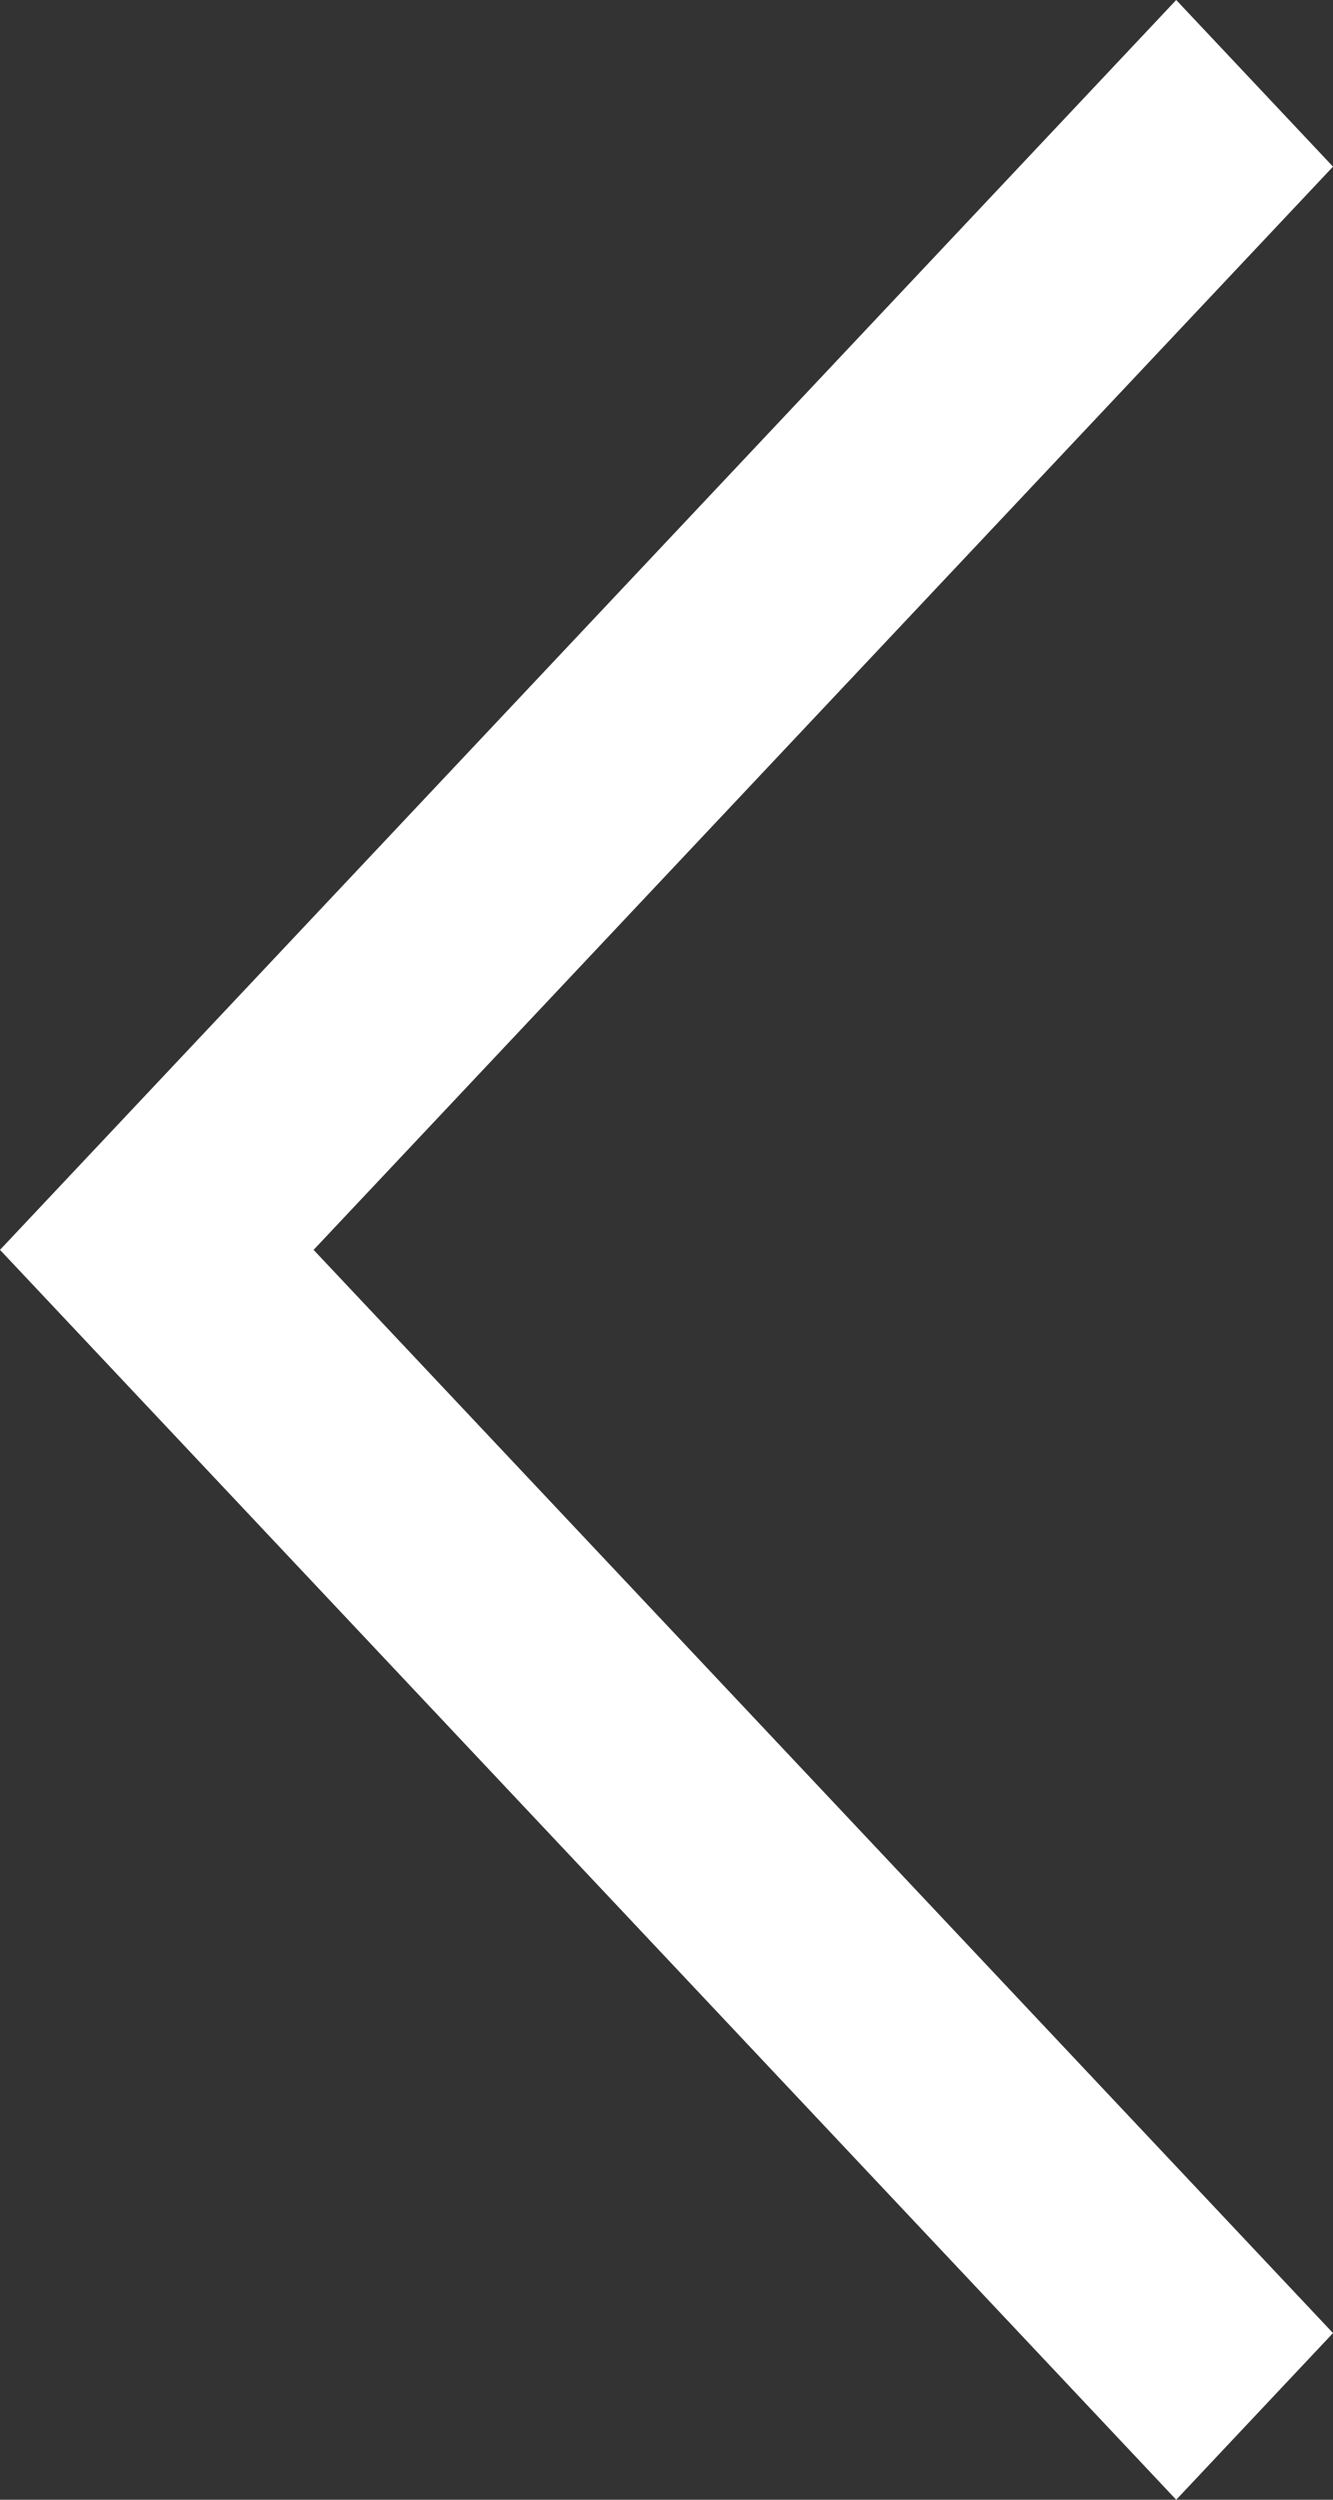 <svg width="8" height="15" viewBox="0 0 8 15" fill="none" xmlns="http://www.w3.org/2000/svg">
<rect x="0" y="0" width="8" height="15" fill="#333333" stroke="none"/>
<path d="M0 7.5L7.059 15L8 14L1.882 7.5L8 1L7.059 0L0 7.5Z" fill="#fff"/>
</svg>

